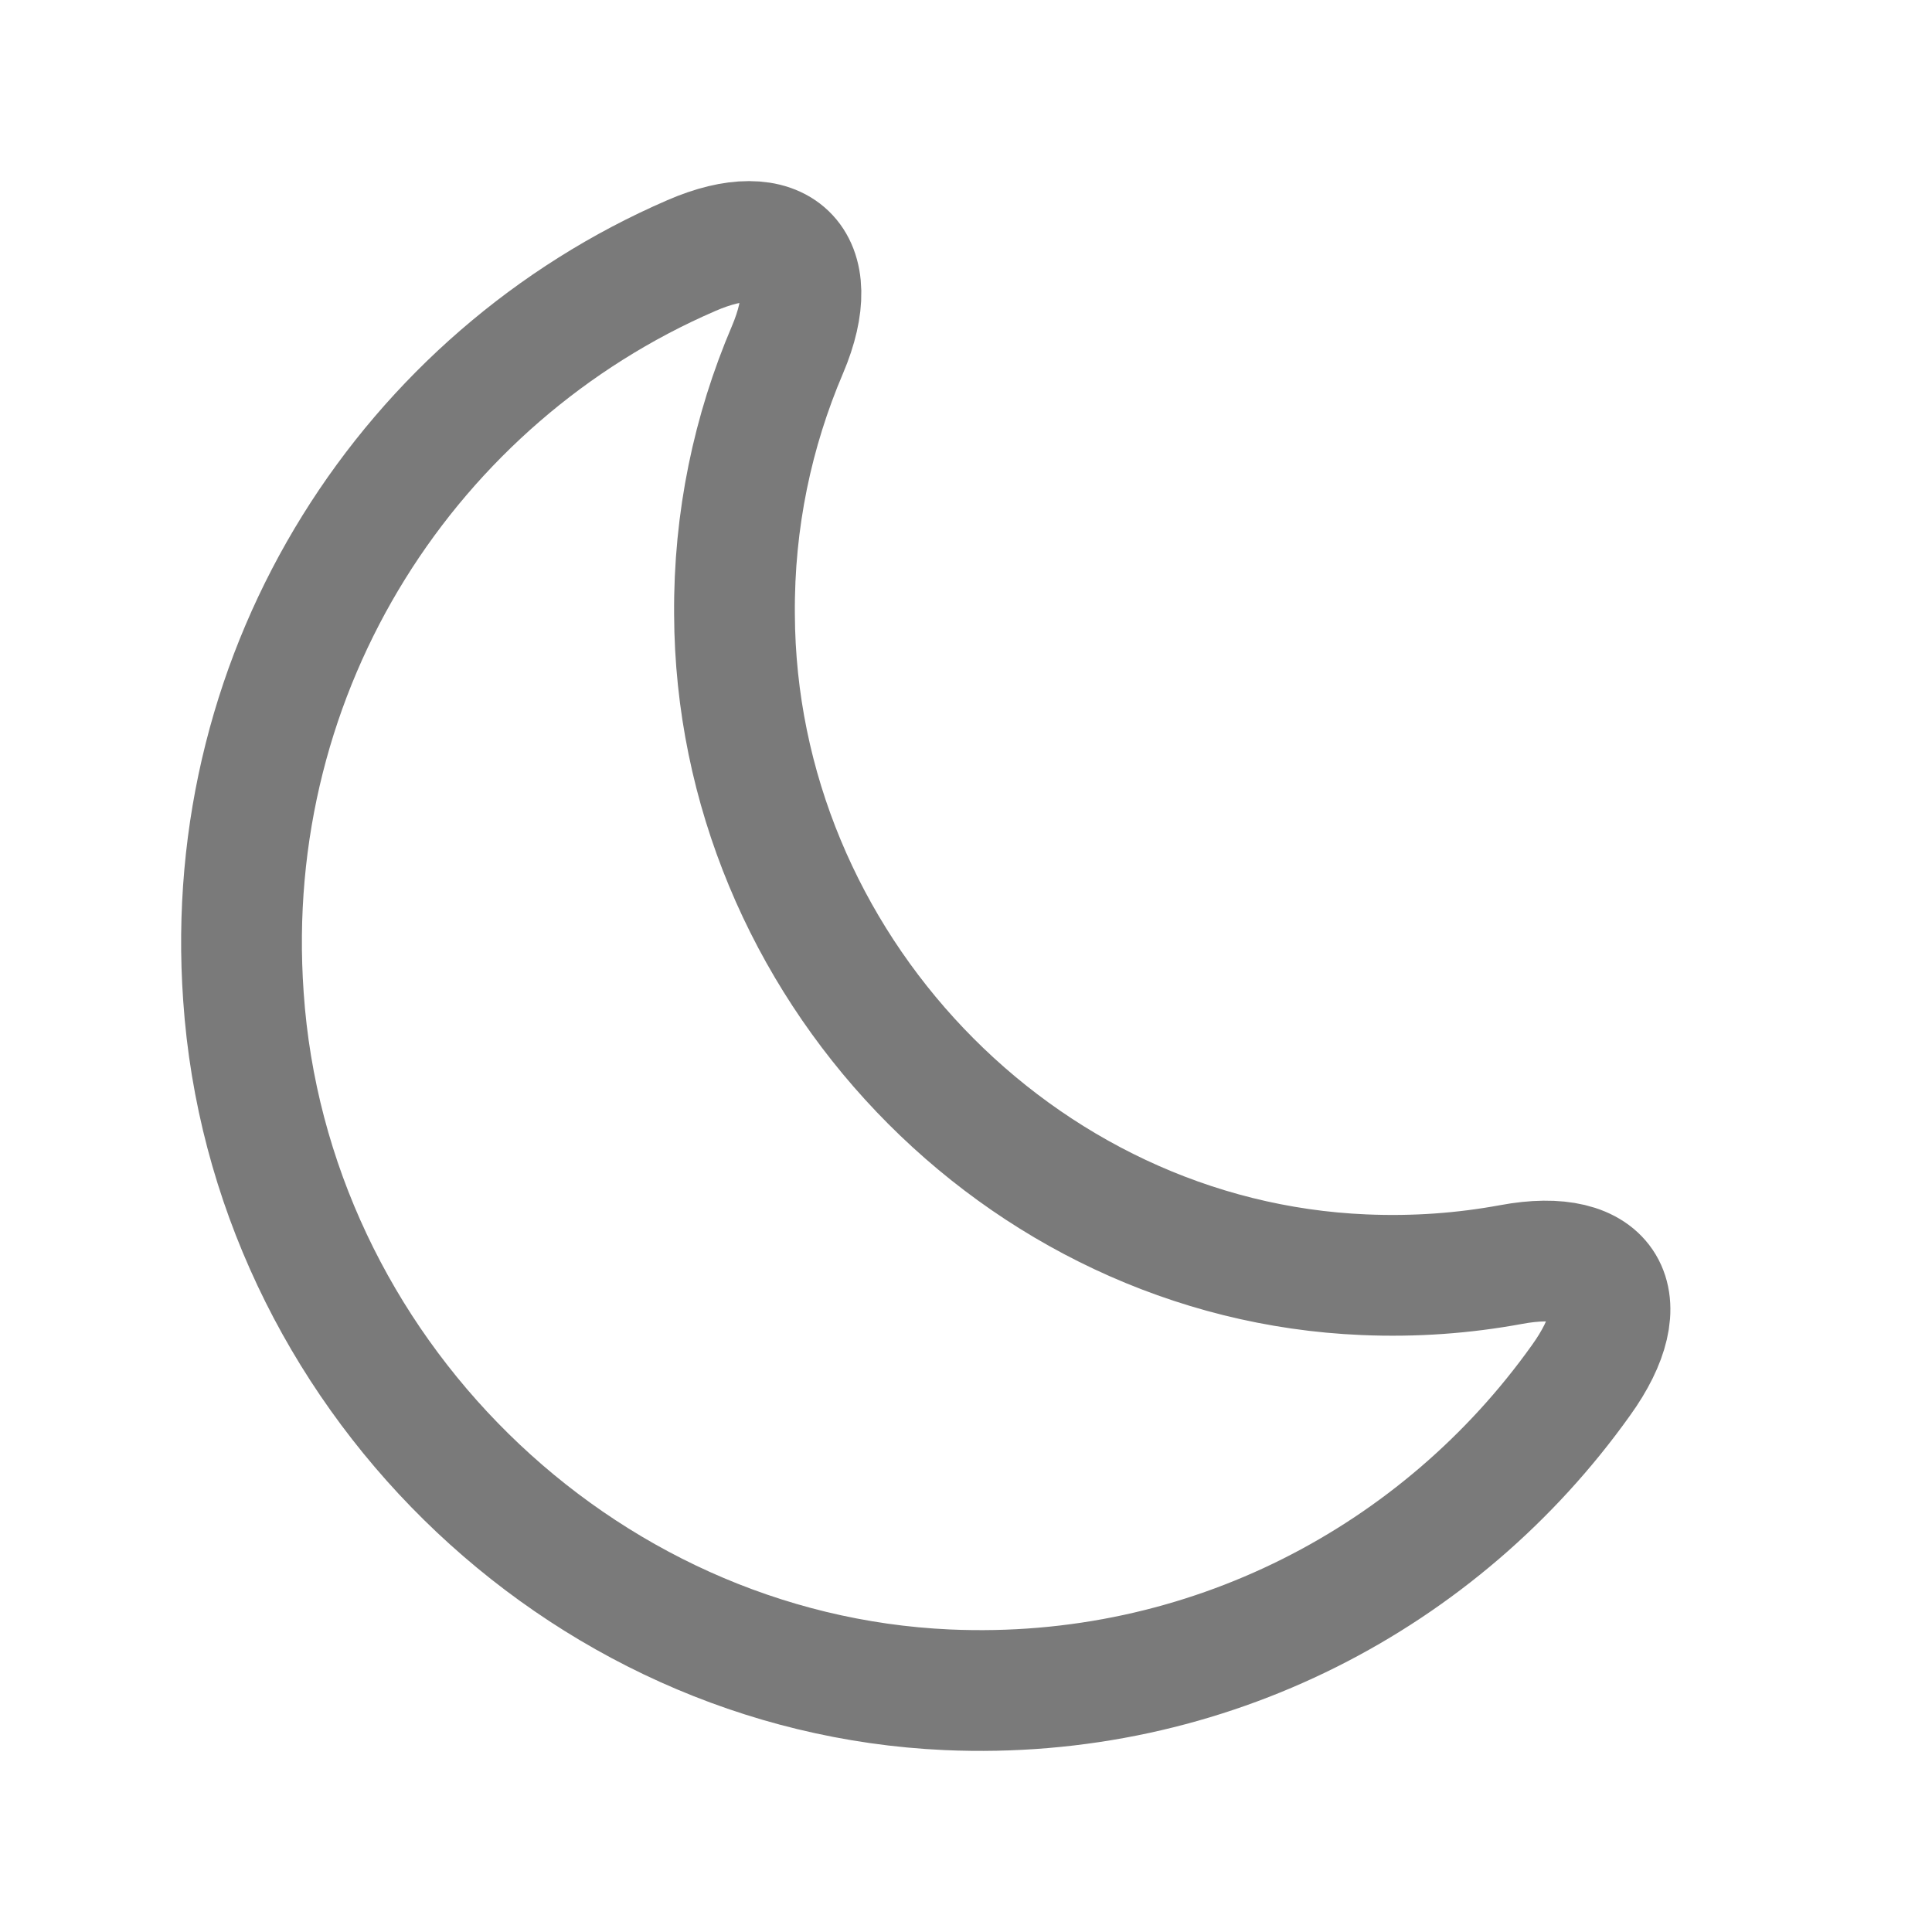 <svg width="24" height="24" viewBox="0 0 24 24" fill="none" xmlns="http://www.w3.org/2000/svg">
<path d="M3.024 12.38C3.34 17.014 7.175 20.784 11.765 20.991C15.004 21.135 17.9 19.587 19.638 17.149C20.358 16.15 19.972 15.484 18.769 15.709C18.181 15.817 17.576 15.862 16.944 15.835C12.652 15.655 9.141 11.975 9.124 7.629C9.115 6.459 9.352 5.353 9.782 4.345C10.256 3.229 9.685 2.698 8.588 3.175C5.113 4.678 2.734 8.268 3.024 12.38Z" stroke="#7A7A7A" stroke-width="1.5" stroke-linecap="round" stroke-linejoin="round"/>
</svg>
